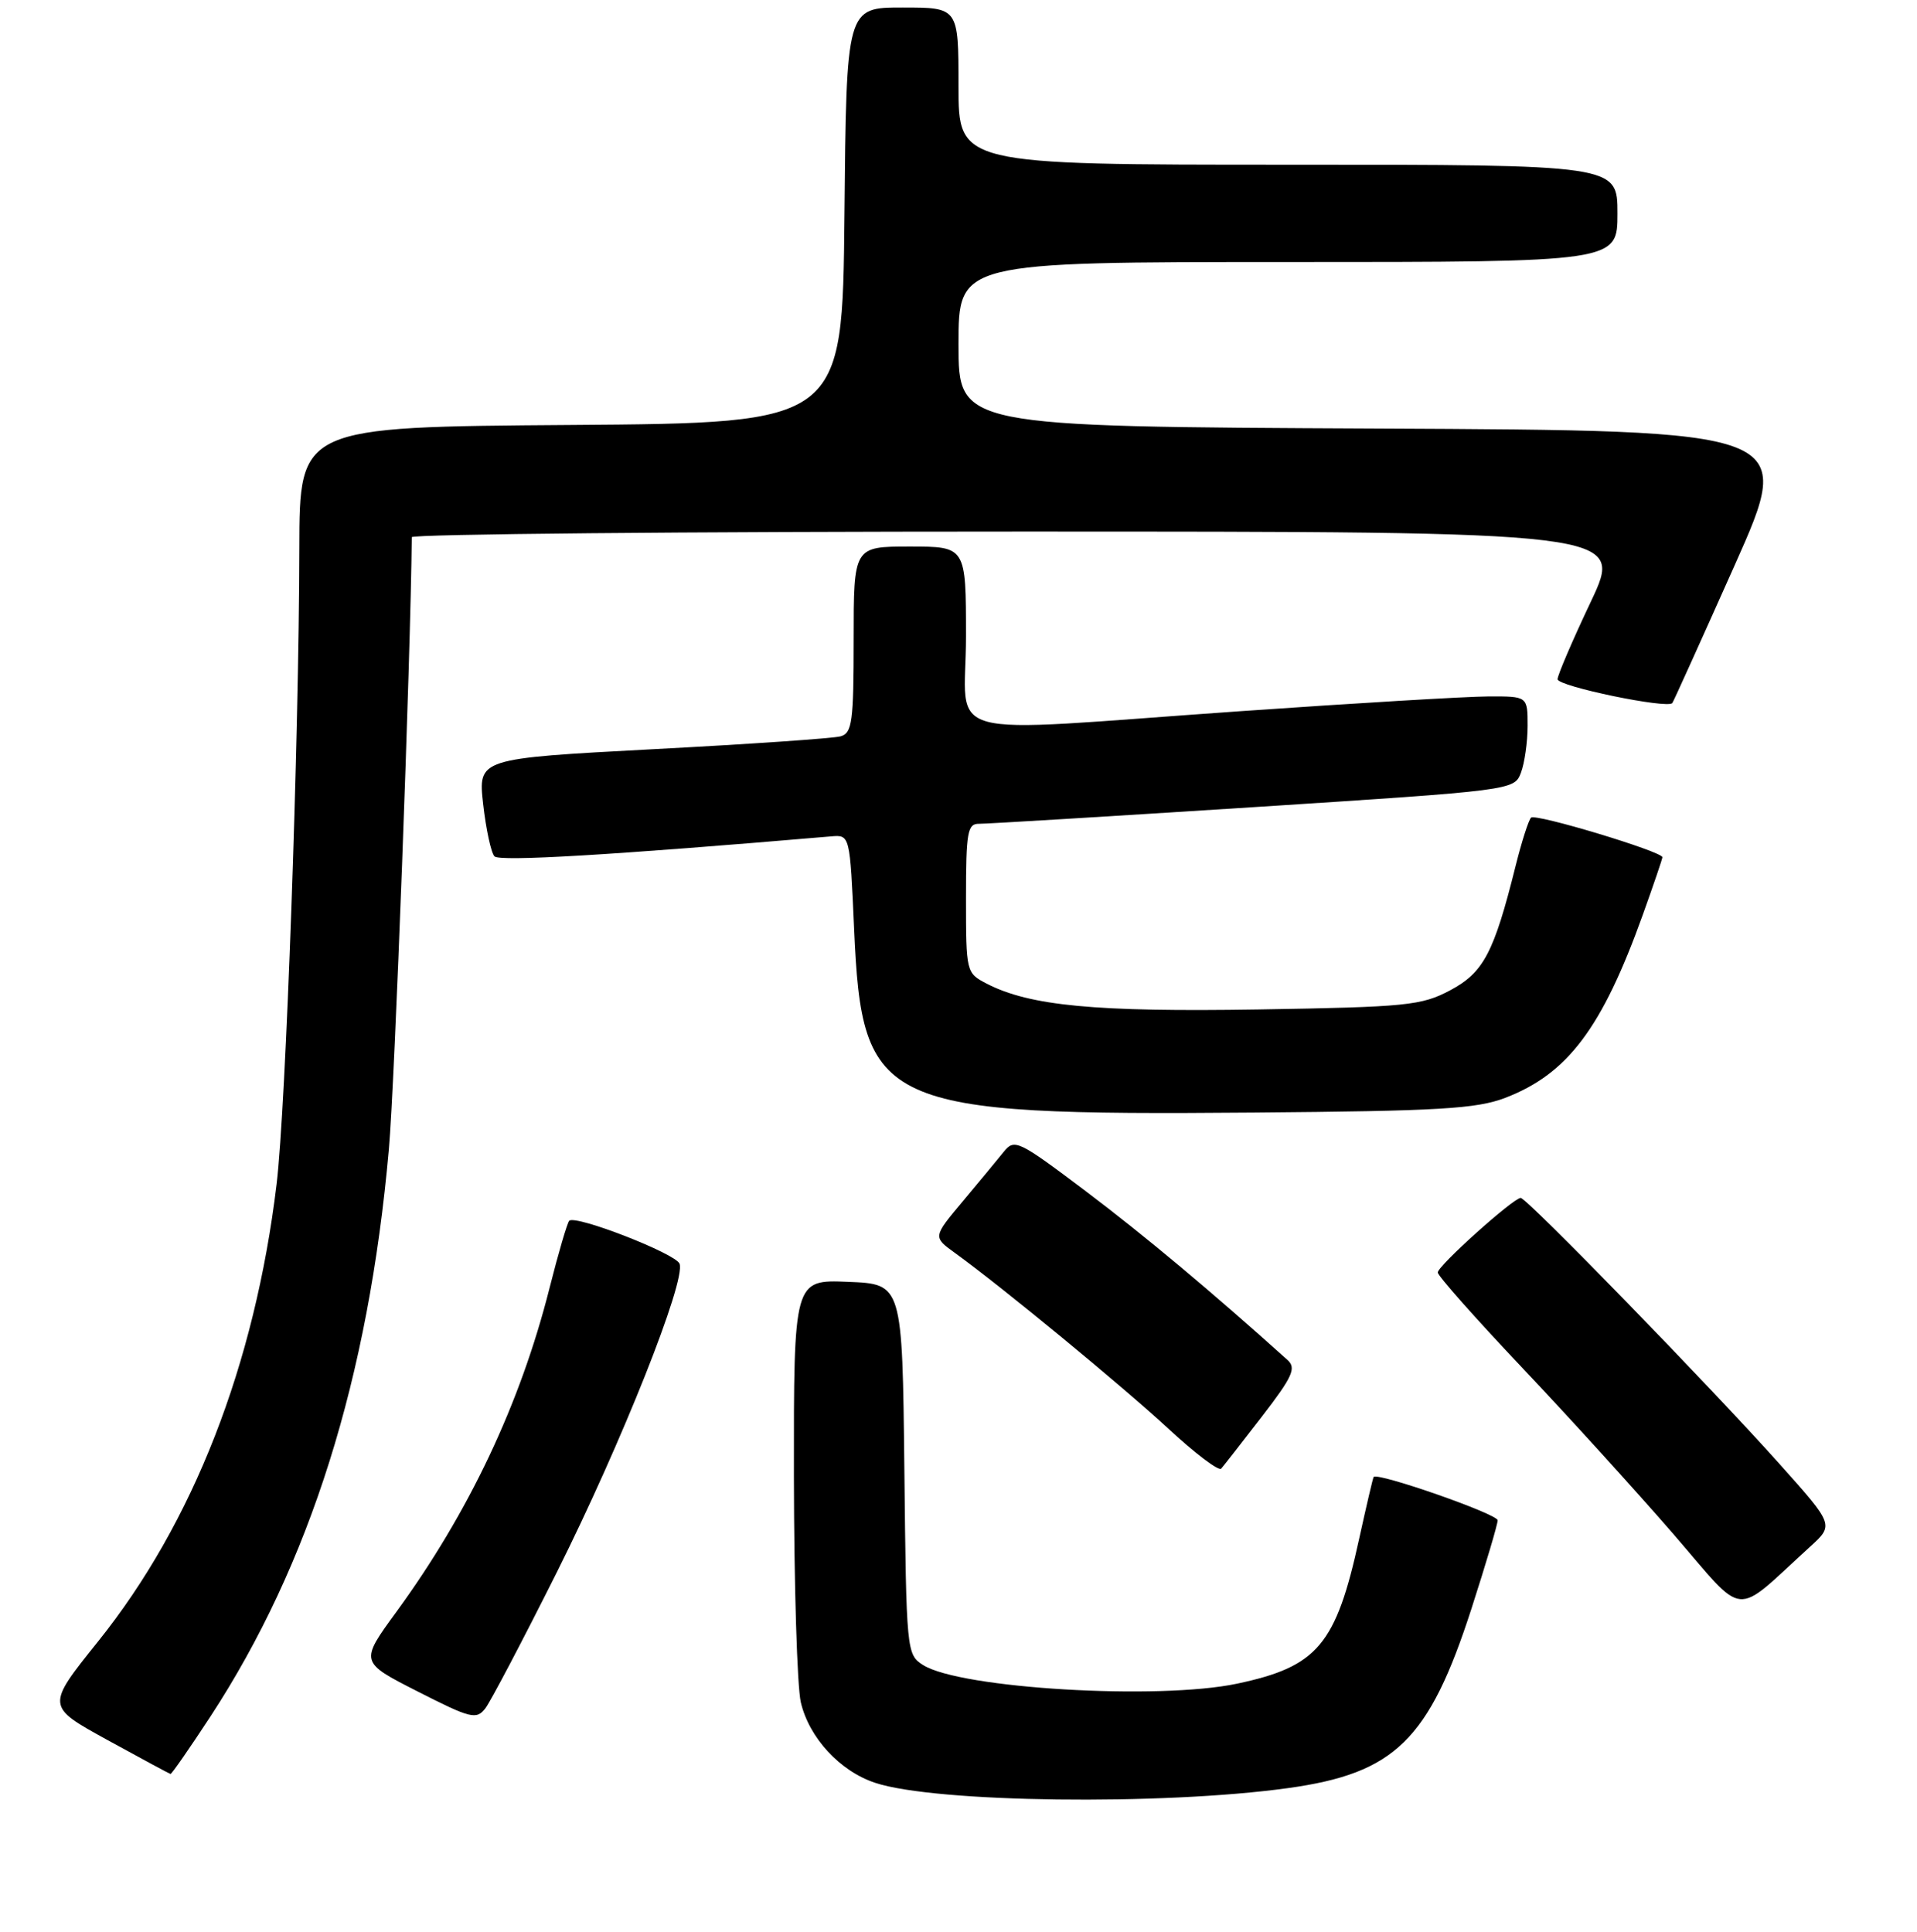 <?xml version="1.0" encoding="UTF-8" standalone="no"?>
<!DOCTYPE svg PUBLIC "-//W3C//DTD SVG 1.1//EN" "http://www.w3.org/Graphics/SVG/1.1/DTD/svg11.dtd" >
<svg xmlns="http://www.w3.org/2000/svg" xmlns:xlink="http://www.w3.org/1999/xlink" version="1.1" viewBox="0 0 256 258">
 <g >
 <path fill="currentColor"
d=" M 172.00 238.83 C 186.29 236.85 190.83 232.41 196.50 214.87 C 198.42 208.91 200.00 203.60 200.00 203.06 C 200.00 202.22 183.96 196.62 183.44 197.27 C 183.34 197.40 182.48 201.10 181.51 205.50 C 178.41 219.69 175.97 222.60 165.20 224.88 C 154.69 227.10 128.23 225.53 123.27 222.39 C 121.07 221.00 121.03 220.61 120.77 196.24 C 120.50 171.50 120.50 171.50 113.25 171.21 C 106.00 170.91 106.00 170.91 106.02 197.21 C 106.04 211.67 106.45 225.24 106.94 227.36 C 108.05 232.11 112.16 236.57 116.89 238.13 C 124.92 240.78 155.16 241.16 172.00 238.83 Z  M 28.11 229.25 C 41.41 208.90 49.22 184.06 51.93 153.50 C 52.71 144.81 54.84 87.83 54.99 71.75 C 55.00 71.34 91.42 71.00 135.94 71.00 C 216.87 71.00 216.87 71.00 212.44 80.37 C 210.00 85.52 208.00 90.18 208.00 90.72 C 208.00 91.67 222.73 94.72 223.33 93.90 C 223.49 93.68 227.23 85.40 231.65 75.50 C 239.67 57.50 239.67 57.50 183.84 57.24 C 128.00 56.98 128.00 56.98 128.00 45.99 C 128.00 35.00 128.00 35.00 172.00 35.00 C 216.00 35.00 216.00 35.00 216.00 28.50 C 216.00 22.00 216.00 22.00 172.00 22.00 C 128.00 22.00 128.00 22.00 128.00 11.50 C 128.00 1.00 128.00 1.00 120.52 1.00 C 113.03 1.00 113.03 1.00 112.77 28.75 C 112.50 56.50 112.50 56.50 76.25 56.76 C 40.00 57.02 40.00 57.02 39.97 73.26 C 39.93 98.82 38.18 147.88 36.94 158.15 C 34.03 182.31 25.79 203.42 13.09 219.25 C 6.15 227.90 6.15 227.90 14.32 232.39 C 18.82 234.86 22.62 236.91 22.77 236.94 C 22.92 236.97 25.32 233.51 28.11 229.25 Z  M 74.36 210.00 C 83.02 192.70 91.62 171.06 90.75 168.79 C 90.23 167.43 76.89 162.24 76.02 163.05 C 75.76 163.30 74.57 167.35 73.38 172.06 C 69.47 187.52 62.63 201.98 52.96 215.25 C 48.04 221.99 48.04 221.99 55.77 225.92 C 62.86 229.53 63.61 229.72 64.81 228.18 C 65.52 227.25 69.82 219.07 74.36 210.00 Z  M 241.71 206.60 C 244.92 203.68 244.92 203.68 237.71 195.61 C 228.54 185.34 203.90 160.00 203.08 160.00 C 202.10 160.00 192.00 169.07 192.00 169.96 C 192.00 170.40 197.06 176.11 203.25 182.65 C 209.44 189.19 218.50 199.17 223.40 204.82 C 233.34 216.31 231.26 216.11 241.71 206.60 Z  M 168.51 189.21 C 172.63 183.86 173.14 182.73 171.93 181.64 C 161.83 172.55 152.81 165.00 145.02 159.12 C 135.94 152.28 135.47 152.05 134.02 153.87 C 133.18 154.91 130.72 157.89 128.54 160.49 C 124.58 165.22 124.58 165.22 127.54 167.36 C 133.89 171.96 149.82 185.08 156.00 190.80 C 159.57 194.11 162.76 196.52 163.08 196.16 C 163.40 195.80 165.84 192.67 168.51 189.21 Z  M 201.00 146.64 C 209.35 143.44 213.94 137.33 219.38 122.19 C 220.82 118.17 222.00 114.71 222.00 114.50 C 222.00 113.74 205.04 108.62 204.46 109.21 C 204.13 109.54 203.20 112.44 202.40 115.65 C 199.50 127.28 198.12 129.89 193.66 132.27 C 189.81 134.31 187.89 134.50 168.04 134.83 C 146.29 135.18 137.51 134.35 131.76 131.38 C 129.03 129.96 129.00 129.86 129.00 119.97 C 129.00 111.13 129.20 110.00 130.75 110.03 C 131.71 110.04 148.19 109.04 167.36 107.81 C 202.08 105.57 202.22 105.55 203.11 103.21 C 203.60 101.92 204.00 99.10 204.00 96.93 C 204.00 93.00 204.00 93.00 198.75 93.02 C 195.86 93.03 180.90 93.92 165.50 95.00 C 124.37 97.88 129.00 99.15 129.00 85.00 C 129.00 73.00 129.00 73.00 121.50 73.00 C 114.00 73.00 114.00 73.00 114.00 85.43 C 114.00 96.42 113.80 97.92 112.25 98.35 C 111.29 98.62 100.00 99.40 87.17 100.07 C 63.84 101.31 63.84 101.31 64.52 107.40 C 64.90 110.76 65.58 113.90 66.03 114.38 C 66.71 115.10 81.61 114.22 111.00 111.71 C 113.50 111.50 113.50 111.50 114.06 124.08 C 115.12 147.97 117.39 149.01 167.50 148.60 C 192.15 148.40 197.17 148.10 201.00 146.64 Z "/>
</g>
</svg>